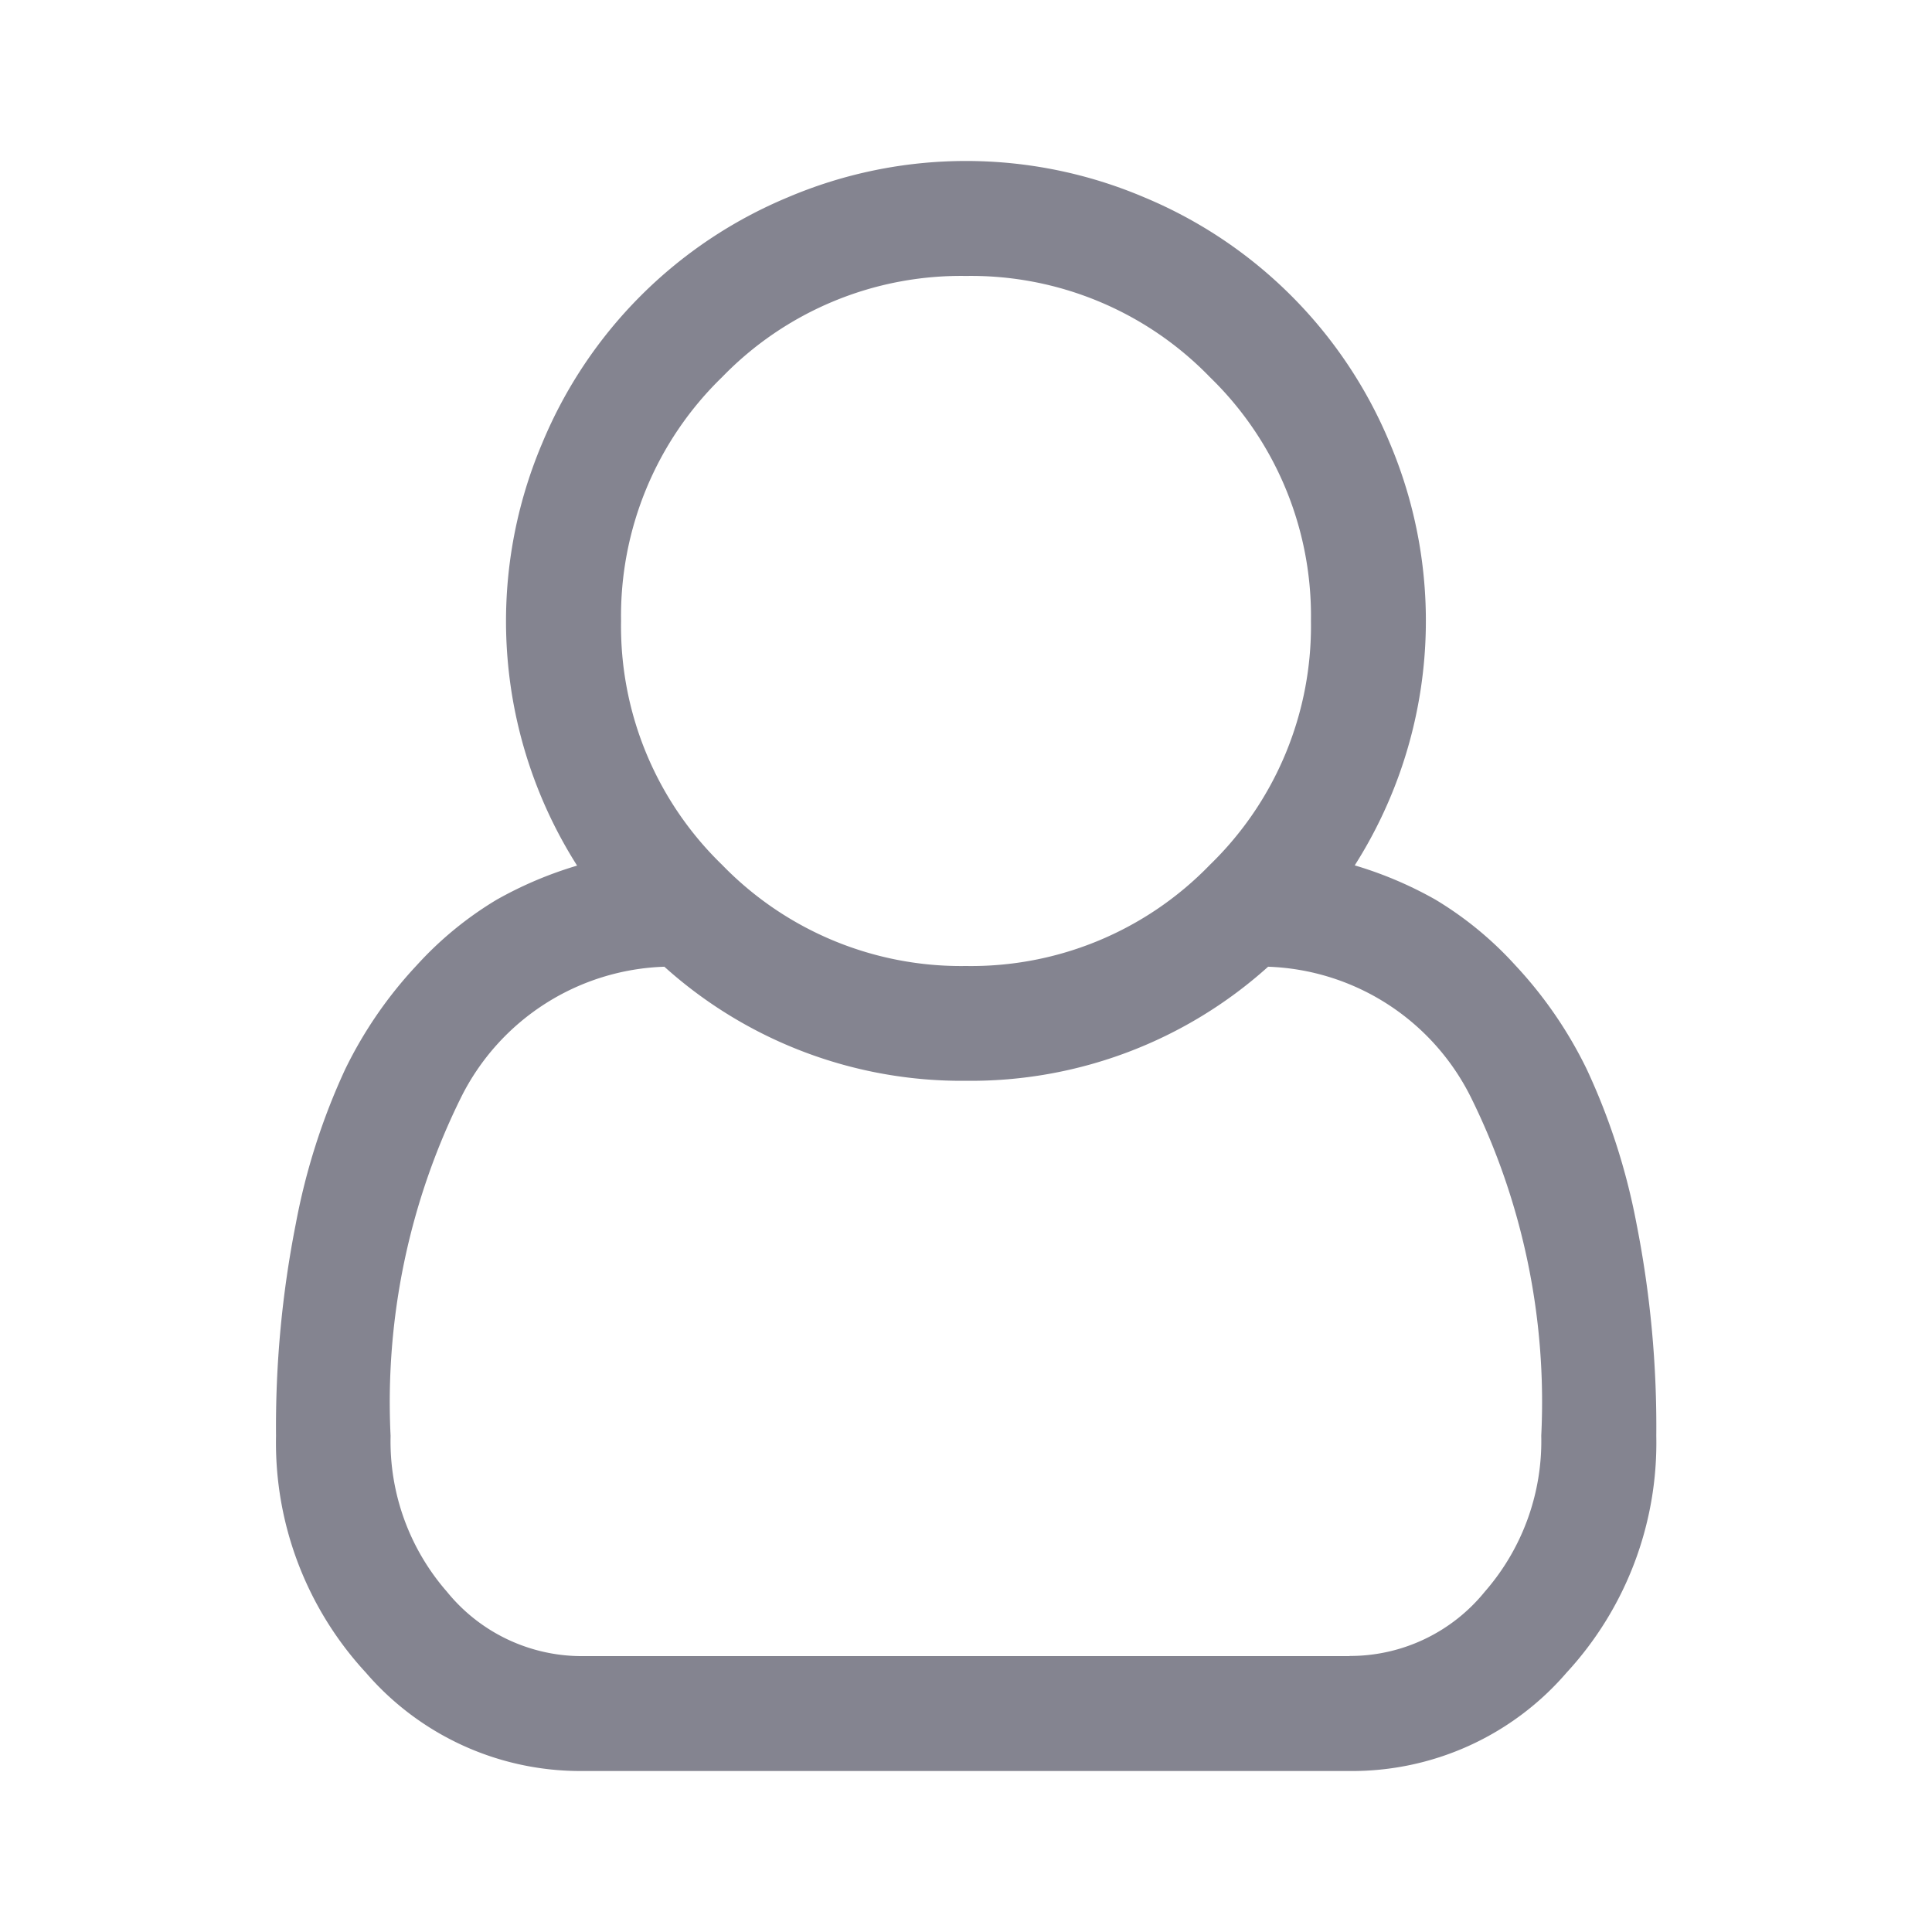 <svg xmlns="http://www.w3.org/2000/svg" width="24" height="24" viewBox="0 0 24 24">
  <g id="Group_2412" data-name="Group 2412" transform="translate(-52 -196)">
    <g id="Rectangle_304" data-name="Rectangle 304" transform="translate(52 196)" fill="none" stroke="#707070" stroke-width="1" opacity="0">
      <rect width="24" height="24" stroke="none"/>
      <rect x="0.5" y="0.5" width="23" height="23" fill="none"/>
    </g>
    <path id="user-o" d="M13.4,8.75a4.828,4.828,0,0,1,1,.424,4.388,4.388,0,0,1,.993.815,5.252,5.252,0,0,1,.887,1.289A8.089,8.089,0,0,1,16.9,13.2a12.978,12.978,0,0,1,.246,2.639,4.209,4.209,0,0,1-1.116,2.941A3.514,3.514,0,0,1,13.337,20H3.806a3.514,3.514,0,0,1-2.69-1.222A4.206,4.206,0,0,1,0,15.837,12.972,12.972,0,0,1,.246,13.2a8.1,8.1,0,0,1,.614-1.919,5.248,5.248,0,0,1,.887-1.289,4.388,4.388,0,0,1,.993-.815,4.828,4.828,0,0,1,1-.424A5.661,5.661,0,0,1,3.309,3.5,5.653,5.653,0,0,1,6.356.452a5.653,5.653,0,0,1,4.431,0A5.657,5.657,0,0,1,13.834,3.5,5.664,5.664,0,0,1,13.4,8.75ZM8.572,1.428a4.129,4.129,0,0,0-3.03,1.256A4.132,4.132,0,0,0,4.286,5.714a4.125,4.125,0,0,0,1.256,3.03A4.134,4.134,0,0,0,8.572,10,4.126,4.126,0,0,0,11.6,8.744a4.13,4.13,0,0,0,1.256-3.03A4.13,4.13,0,0,0,11.6,2.684,4.128,4.128,0,0,0,8.572,1.428Zm4.766,17.143a2.155,2.155,0,0,0,1.679-.8,2.842,2.842,0,0,0,.7-1.936,8.535,8.535,0,0,0-.876-4.208,2.927,2.927,0,0,0-2.517-1.618,5.52,5.52,0,0,1-3.75,1.417,5.52,5.52,0,0,1-3.75-1.417A2.929,2.929,0,0,0,2.3,11.629a8.537,8.537,0,0,0-.877,4.208,2.839,2.839,0,0,0,.7,1.936,2.158,2.158,0,0,0,1.679.8h9.531Z" transform="translate(55.429 198)" fill="#848490"/>
  </g>
</svg>
